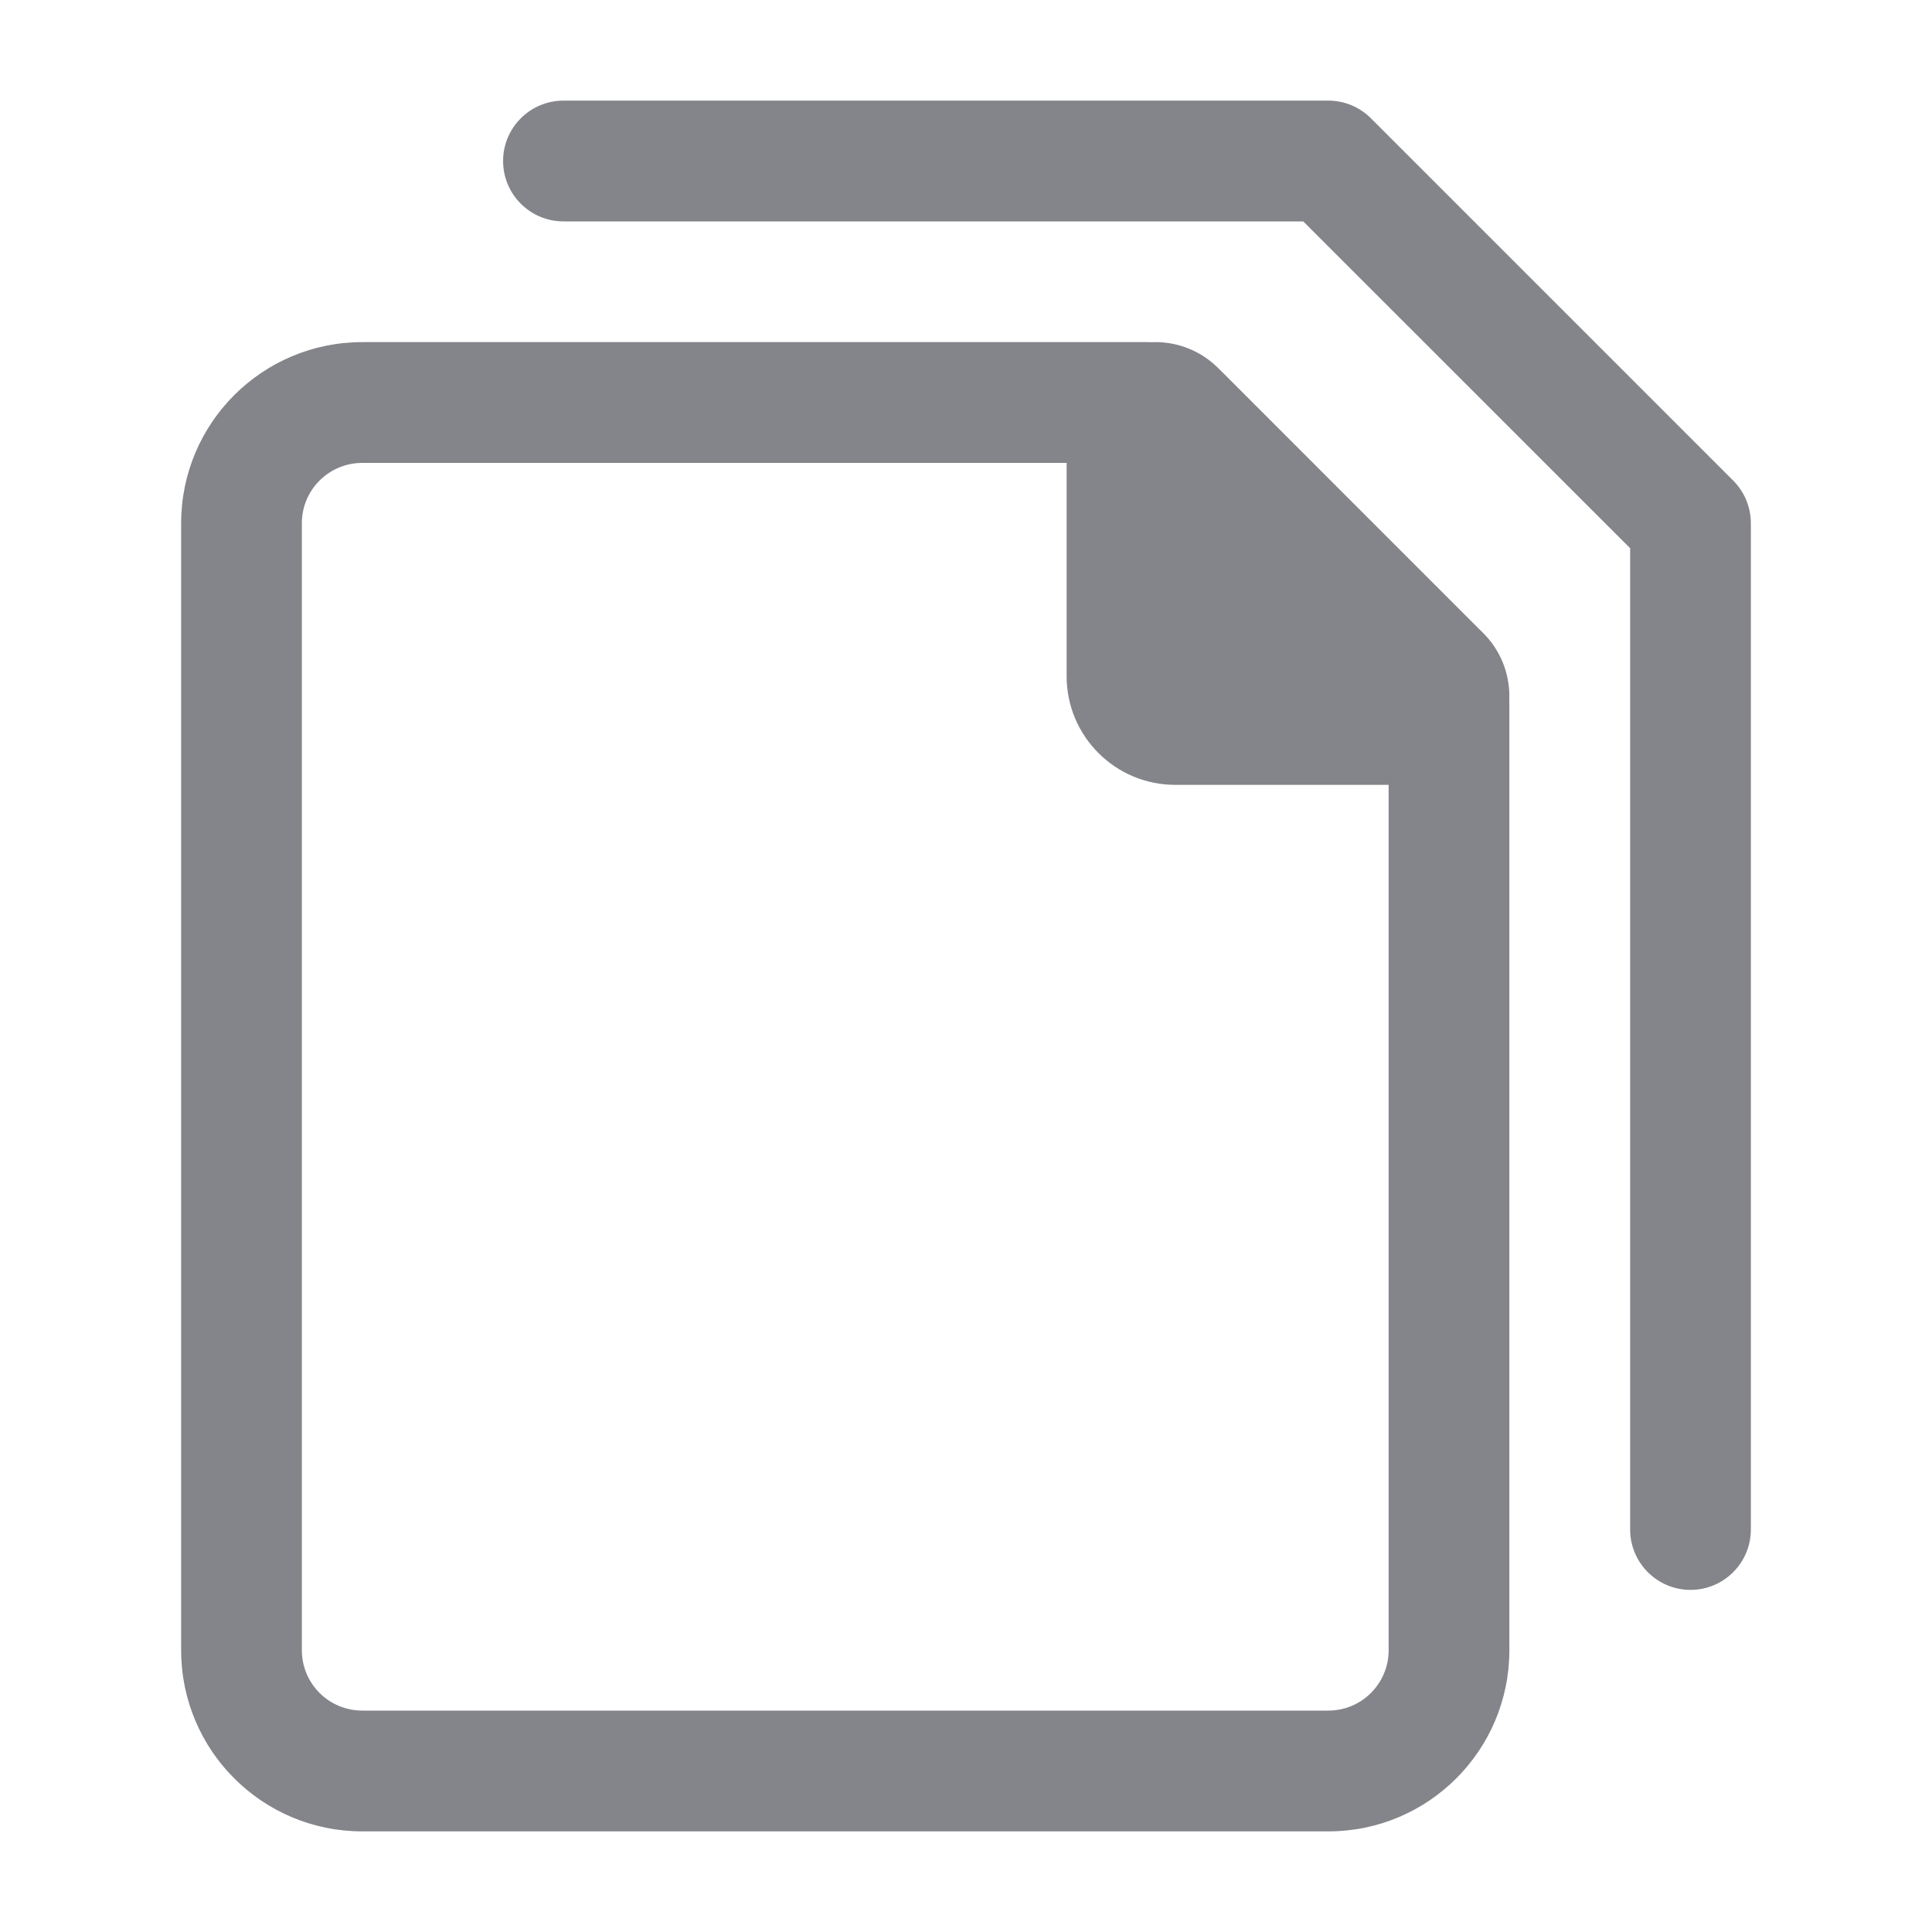 <svg width="25" height="25" viewBox="0 0 25 25" fill="none" xmlns="http://www.w3.org/2000/svg">
<path fill-rule="evenodd" clip-rule="evenodd" d="M7.292 1.302C6.86 1.302 6.51 1.652 6.51 2.083C6.51 2.515 6.86 2.865 7.292 2.865H16.864L21.094 7.094V19.792C21.094 20.223 21.444 20.573 21.875 20.573C22.306 20.573 22.656 20.223 22.656 19.792V6.771C22.656 6.564 22.574 6.365 22.427 6.218L17.74 1.531C17.593 1.384 17.395 1.302 17.188 1.302H7.292ZM3.906 6.771C3.906 6.339 4.256 5.99 4.688 5.99H13.802V8.75C13.802 9.527 14.432 10.156 15.208 10.156H17.969V21.354C17.969 21.786 17.619 22.135 17.188 22.135H4.688C4.256 22.135 3.906 21.786 3.906 21.354V6.771ZM19.53 9.057C19.531 9.076 19.531 9.094 19.531 9.113V21.354C19.531 22.649 18.482 23.698 17.188 23.698H4.688C3.393 23.698 2.344 22.649 2.344 21.354V6.771C2.344 5.476 3.393 4.427 4.688 4.427H14.845C14.864 4.427 14.882 4.427 14.901 4.428C14.918 4.427 14.935 4.427 14.952 4.427C15.257 4.427 15.549 4.548 15.764 4.764L15.839 4.838C15.839 4.839 15.839 4.839 15.84 4.839L19.119 8.119C19.119 8.119 19.119 8.119 19.119 8.119L19.195 8.194C19.41 8.409 19.531 8.702 19.531 9.007C19.531 9.024 19.531 9.041 19.53 9.057Z" fill="#65676D" fill-opacity="0.8"/>
</svg>
